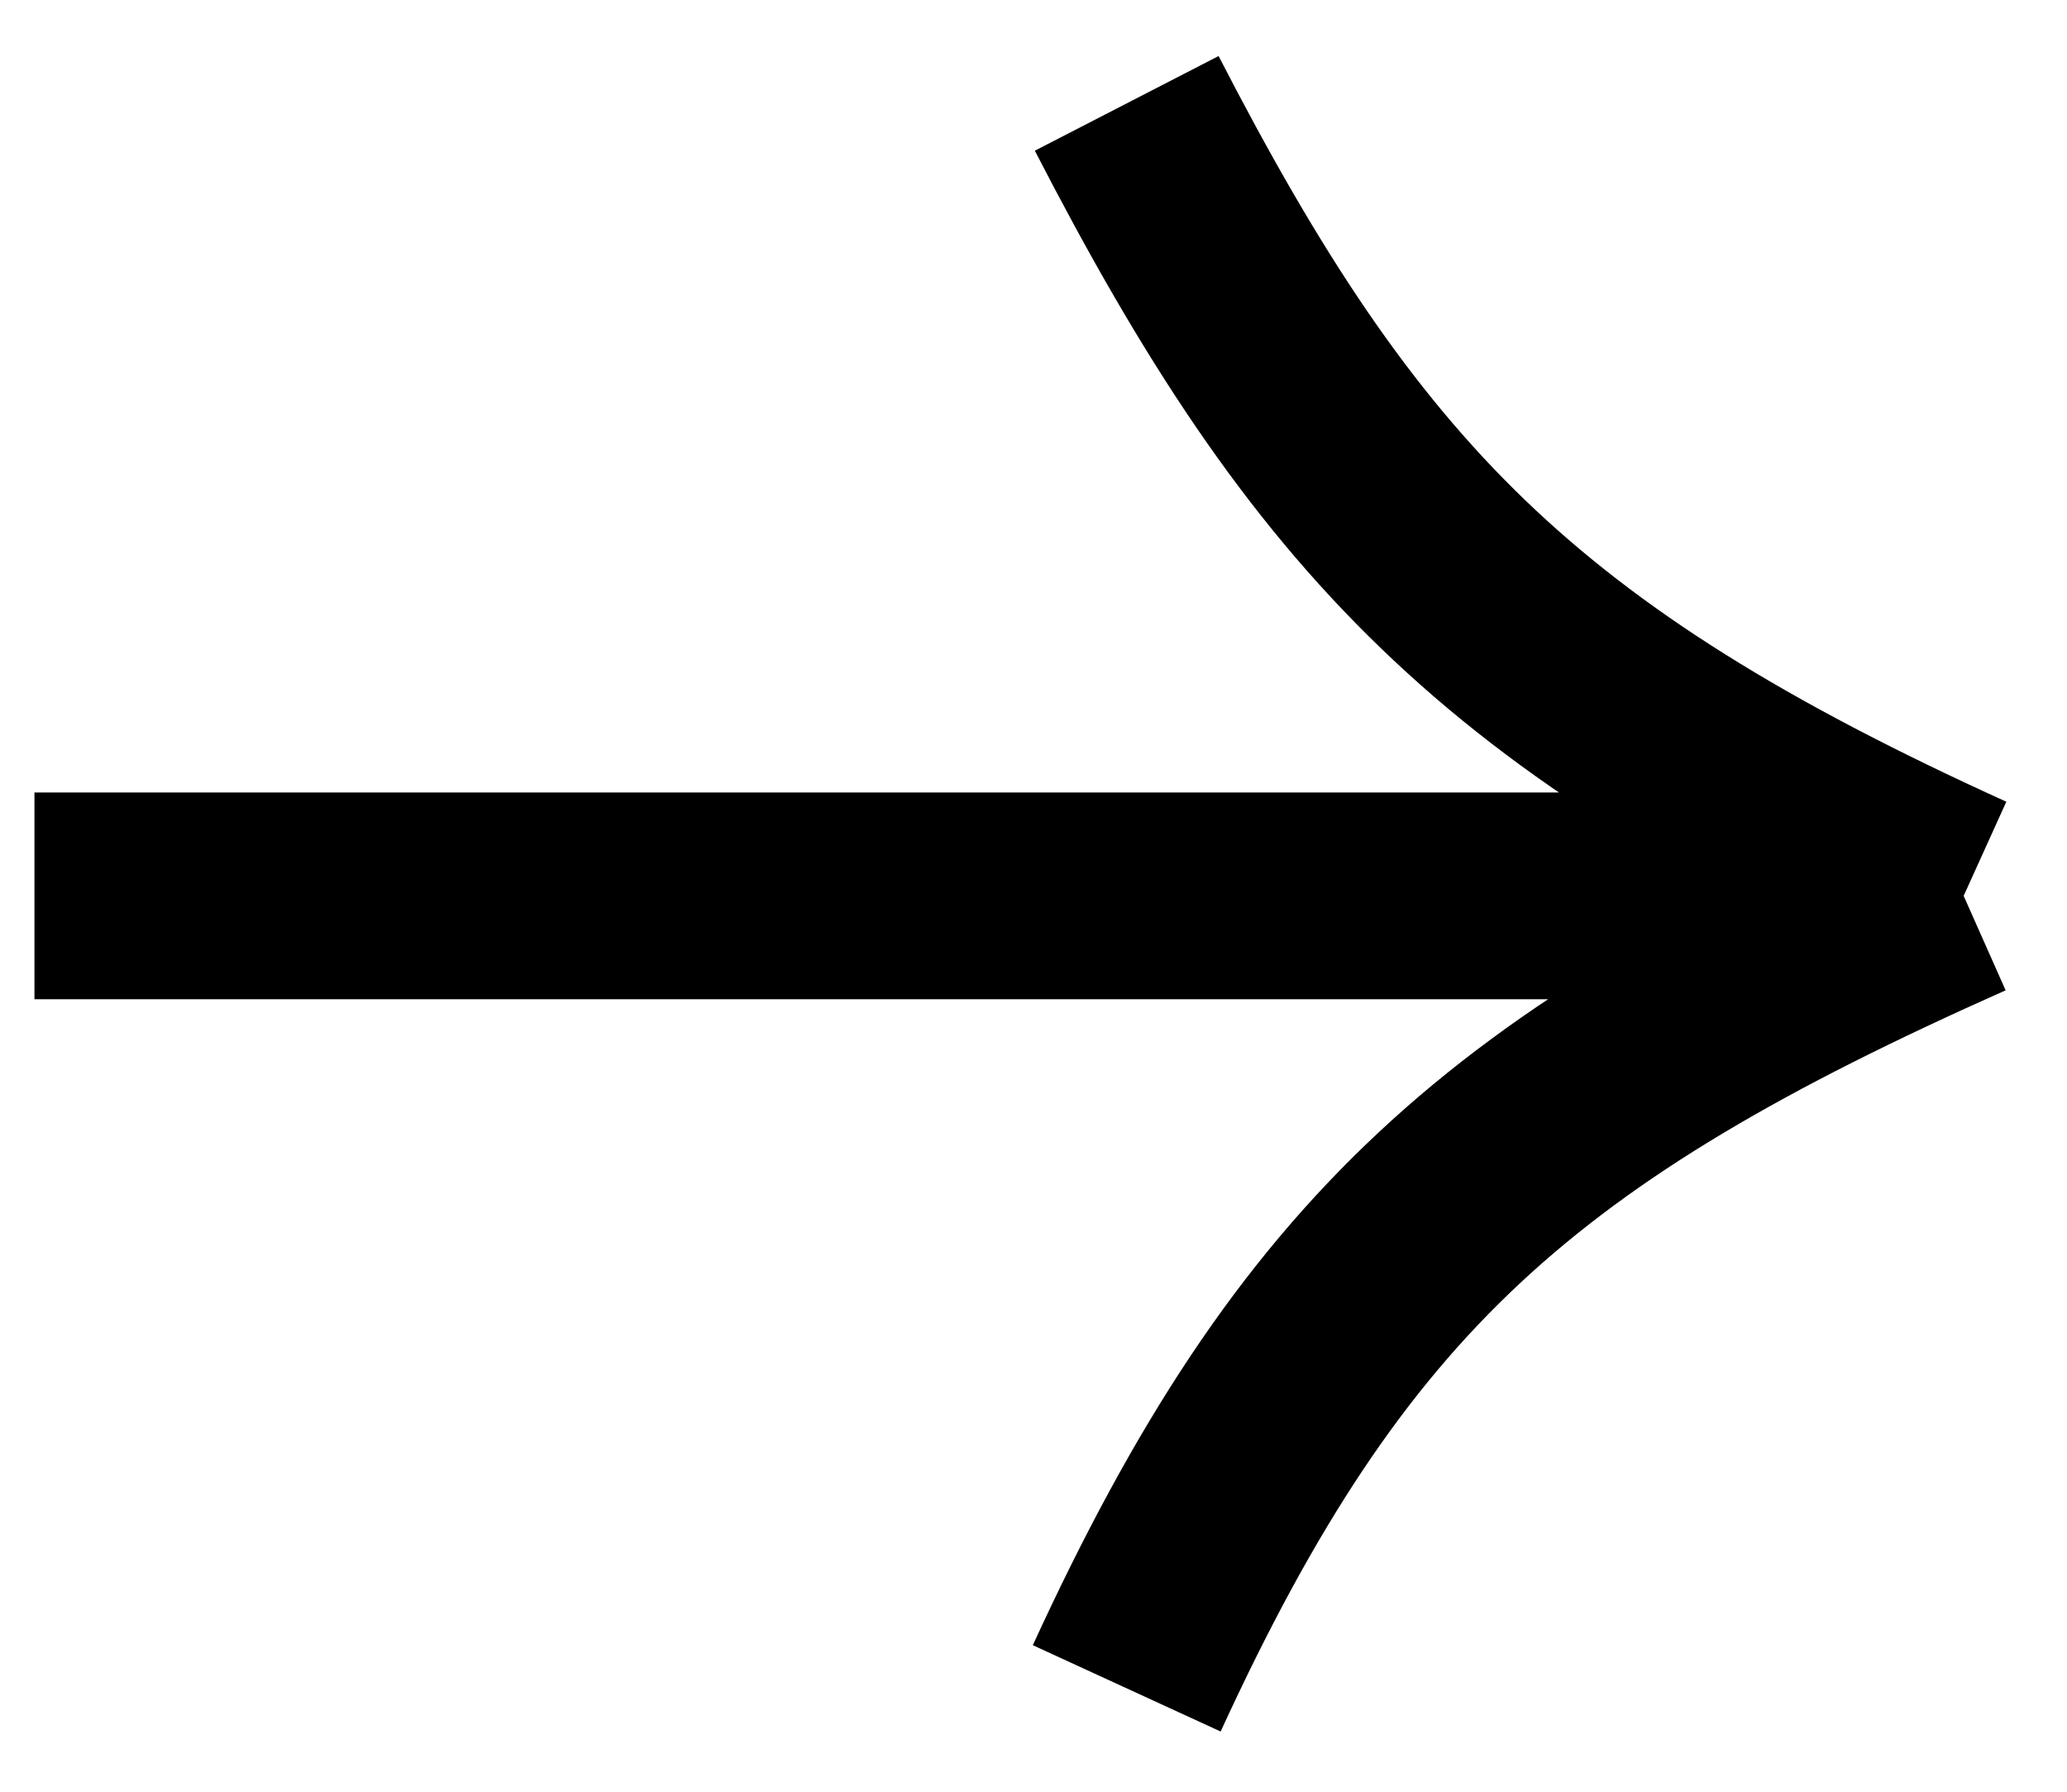 <svg width="30" height="26" viewBox="0 0 30 26" fill="none" xmlns="http://www.w3.org/2000/svg">
<path d="M0.5 13H28.5M28.5 13C21.906 10.01 19.379 7.375 16.353 1.5M28.5 13C21.962 15.906 19.192 18.321 16.353 24.5" stroke="black" stroke-width="3" stroke-linejoin="bevel"/>
</svg>
